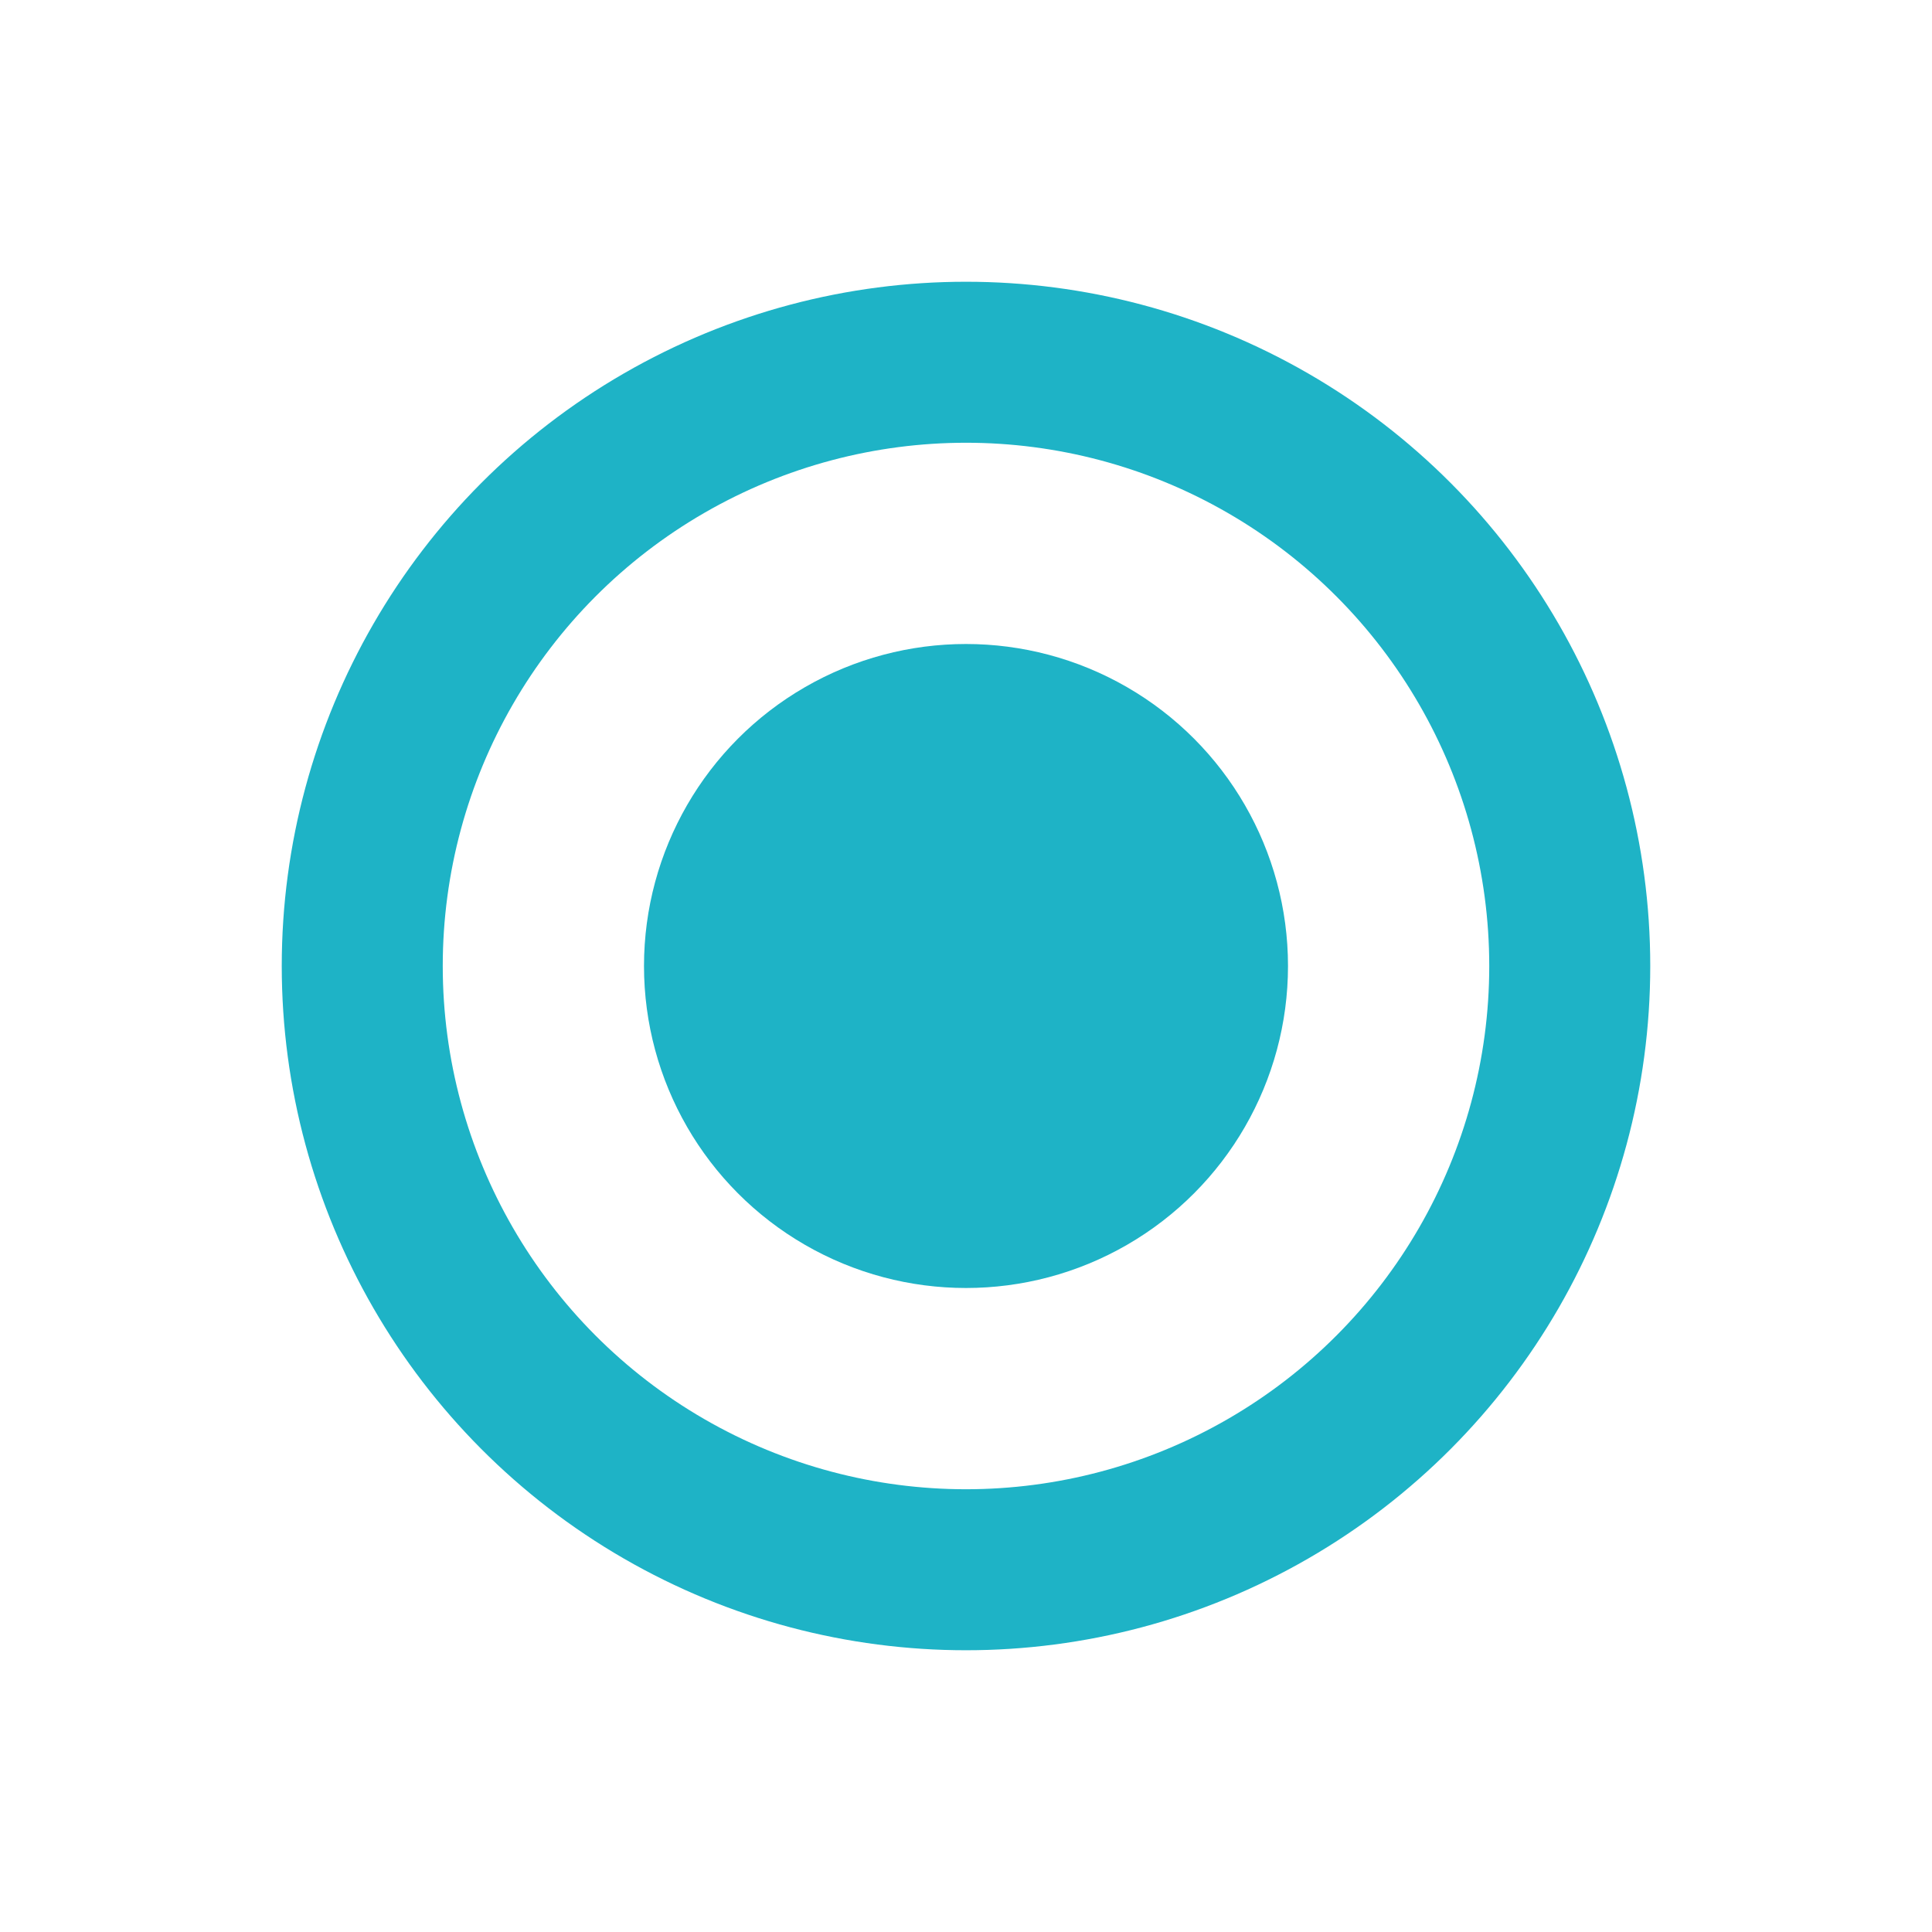 <?xml version="1.0" encoding="UTF-8"?><svg id="b" xmlns="http://www.w3.org/2000/svg" width="24" height="24" viewBox="0 0 24 24"><defs><style>.c{fill:#1eb3c6;}.d{fill:none;stroke:#1eb3c6;stroke-miterlimit:10;stroke-width:2px;}</style></defs><circle class="d" cx="12" cy="12" r="7.5"/><circle class="c" cx="12" cy="12" r="4"/></svg>